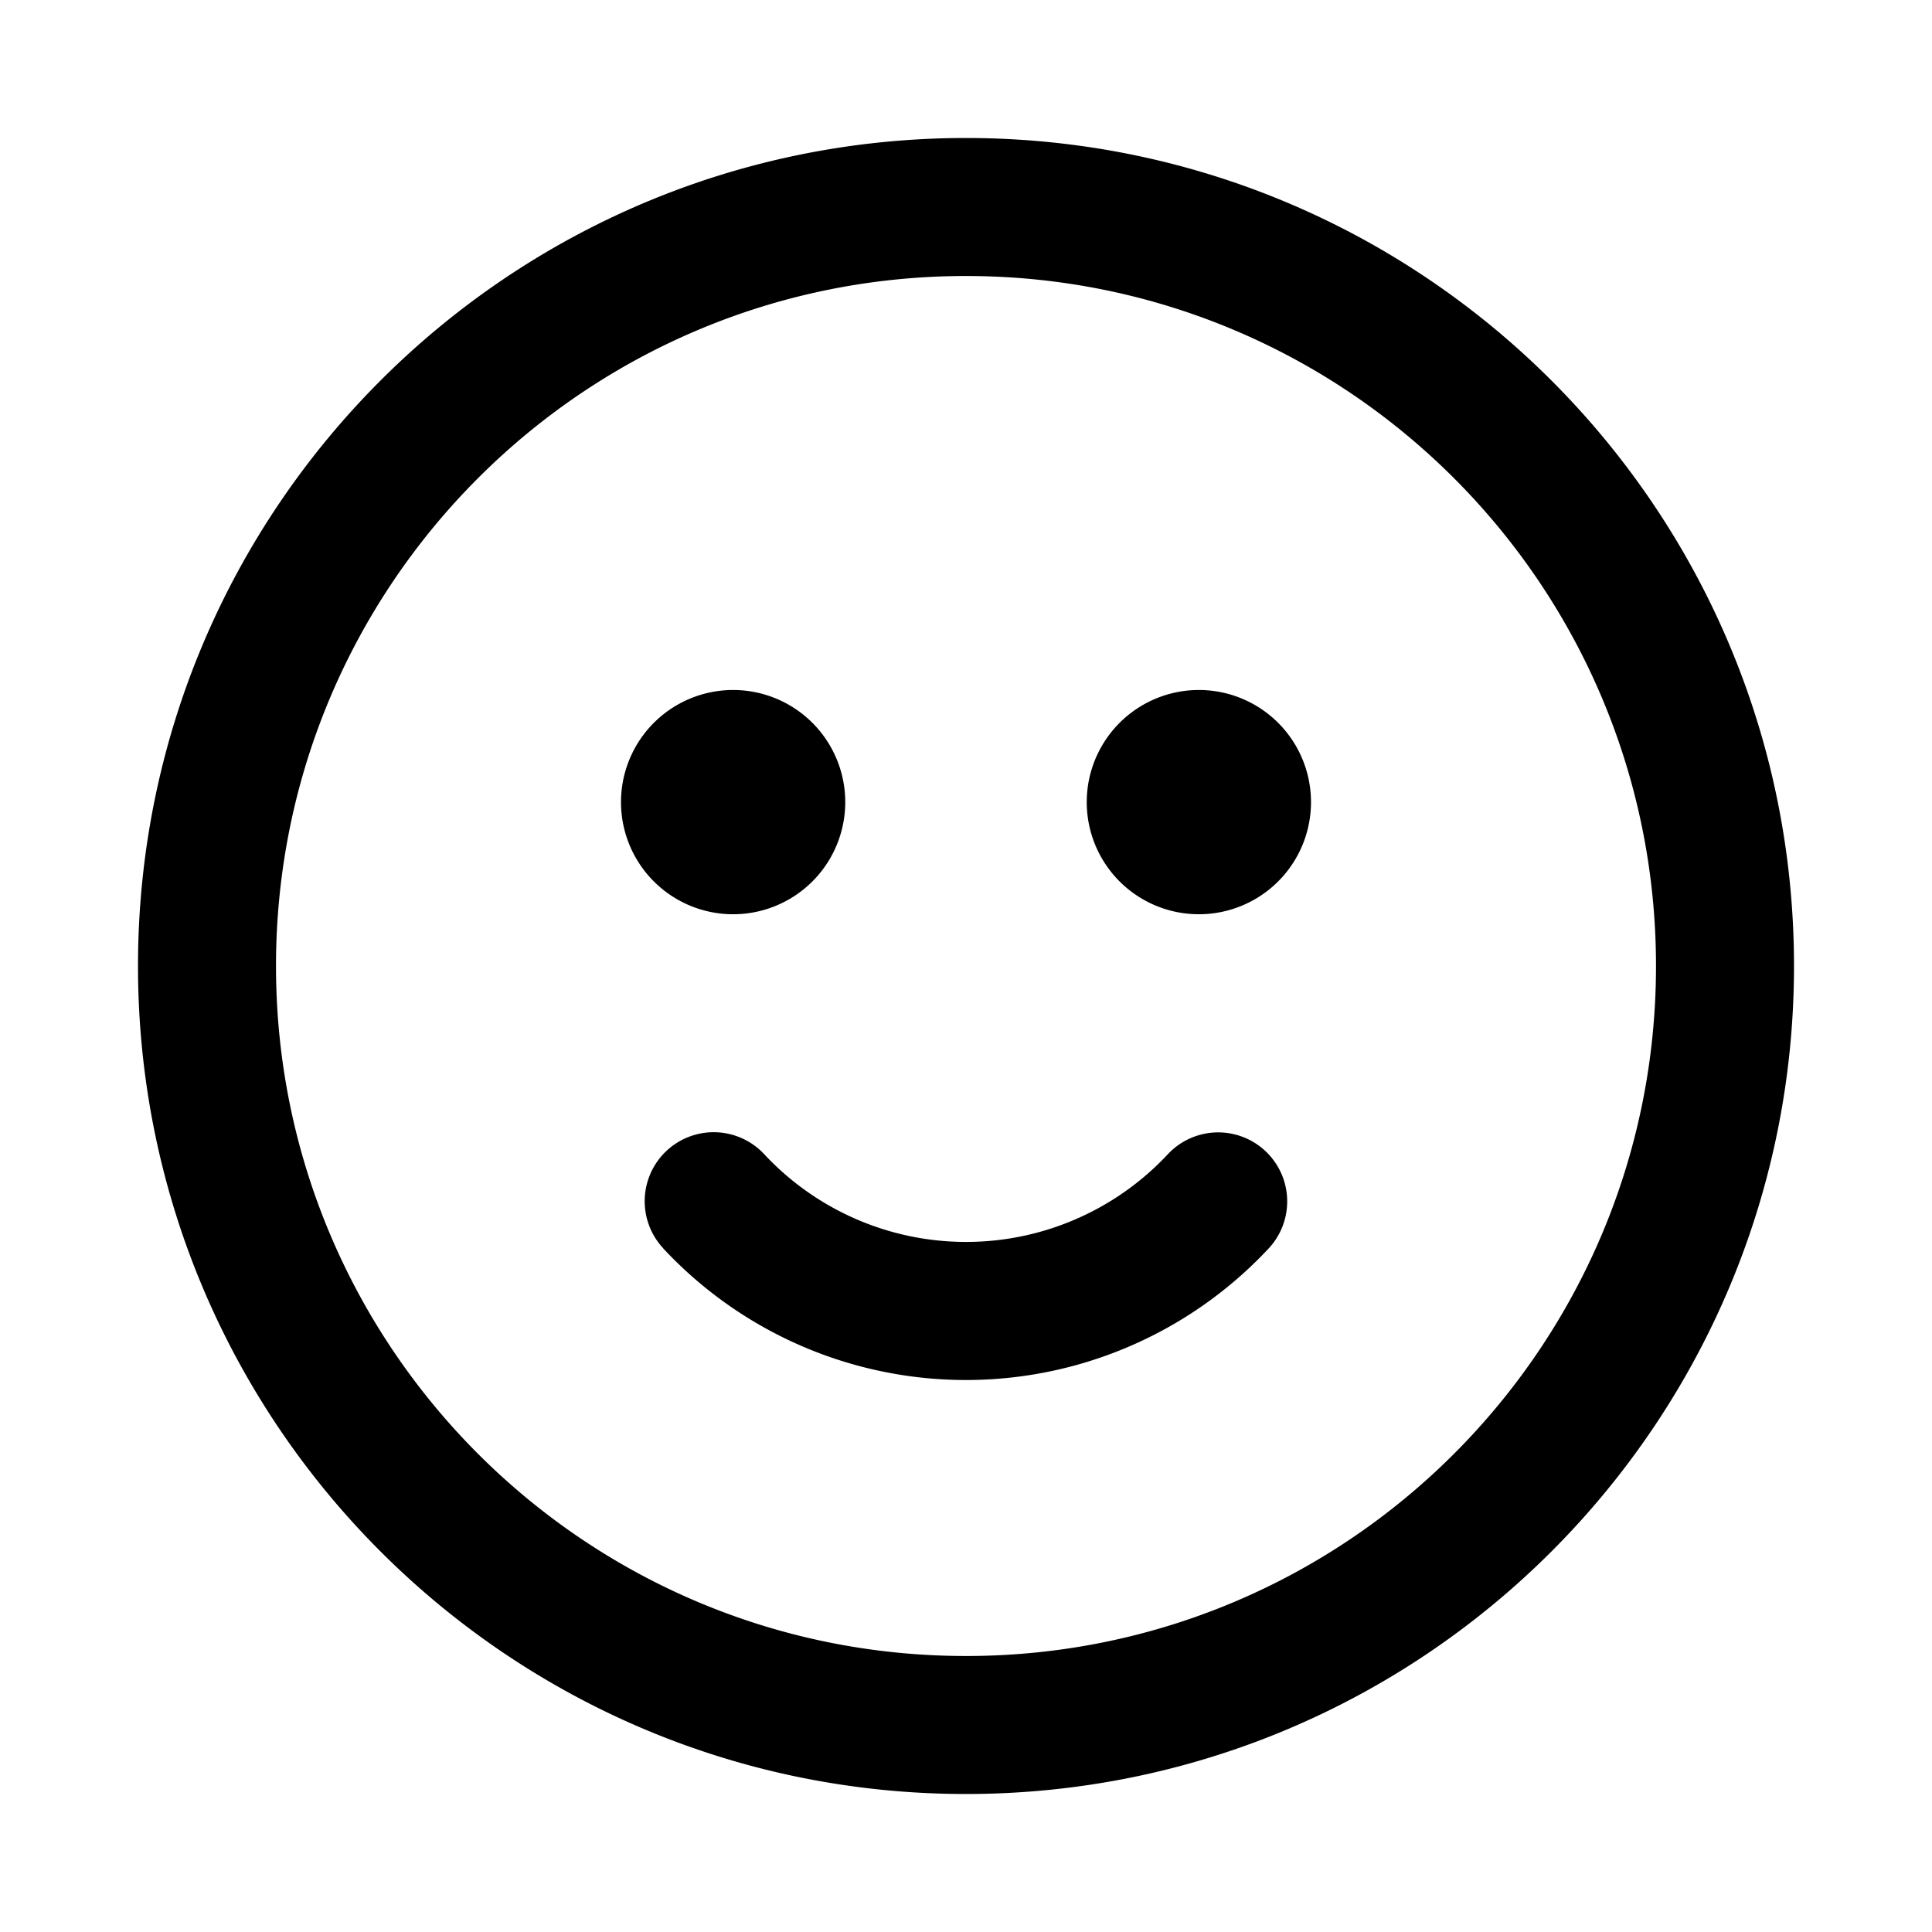 <svg width="28" height="28" fill="currentColor"
    xmlns="http://www.w3.org/2000/svg" viewBox="0 0 28 28" id="smile_outline_28">
    <g fill="none" fill-rule="evenodd">
        <path d="M0 0h28v28H0z"></path>
        <path d="M14 26C7.373 26 2 20.627 2 14S7.373 2 14 2s12 5.373 12 12-5.373 12-12 12zm0-2c5.523 0 10-4.477 10-10S19.523 4 14 4 4 8.477 4 14s4.477 10 10 10zm-4.388-5.909a1 1 0 111.463-1.364 4 4 0 005.85.001 1 1 0 111.46 1.367 6 6 0 01-8.774-.003zm7.763-4.841a1.625 1.625 0 110-3.25 1.625 1.625 0 010 3.25zm-6.75 0a1.625 1.625 0 110-3.25 1.625 1.625 0 010 3.25z" fill="currentColor" fill-rule="nonzero"></path>
    </g>
</svg>